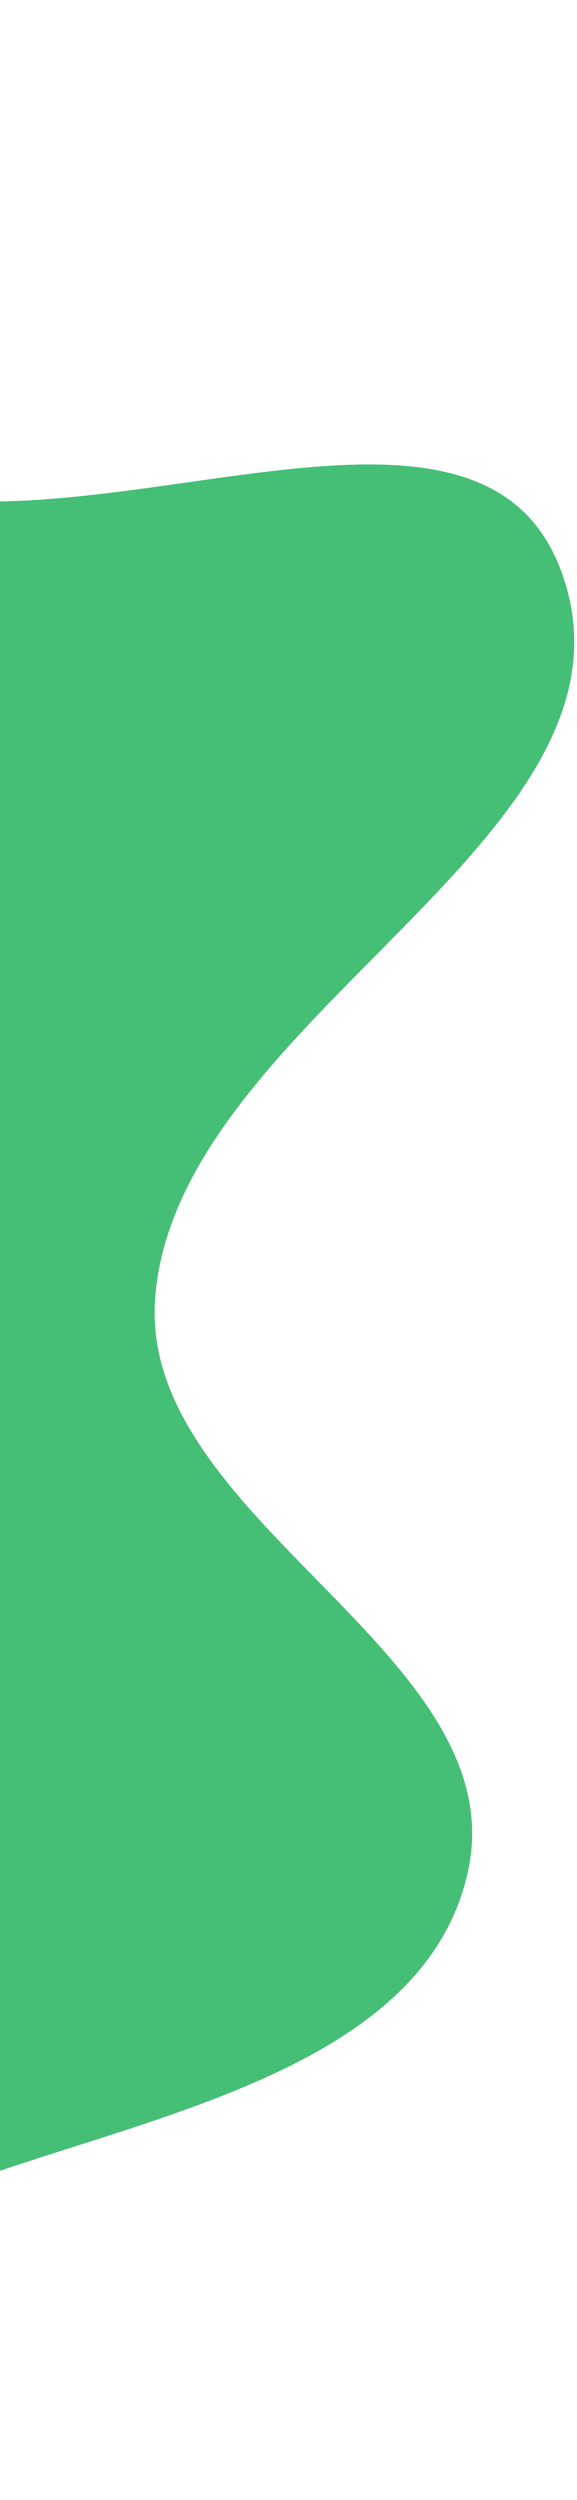 <svg width="147" height="636" viewBox="0 0 147 636" fill="none" xmlns="http://www.w3.org/2000/svg">
<path fill-rule="evenodd" clip-rule="evenodd" d="M119.283 475.763C108.616 525.793 39.686 537.703 -8.393 555.174C-51.237 570.742 -96.777 561.675 -141.495 570.521C-208.346 583.745 -289.085 669.695 -335.613 619.903C-386.54 565.404 -301.369 478.552 -297.016 404.088C-294.857 367.149 -320.837 333.91 -316.744 297.135C-312.342 257.586 -288.344 225.379 -273.039 188.648C-246.589 125.17 -260.104 21.632 -194.02 2.61C-130.274 -15.739 -100.517 95.584 -39.413 121.4C18.176 145.73 120.751 86.433 142.828 144.922C168.347 212.526 44.641 258.41 39.511 330.487C35.508 386.732 131.041 420.615 119.283 475.763Z" fill="#45BF75"/>
</svg>
